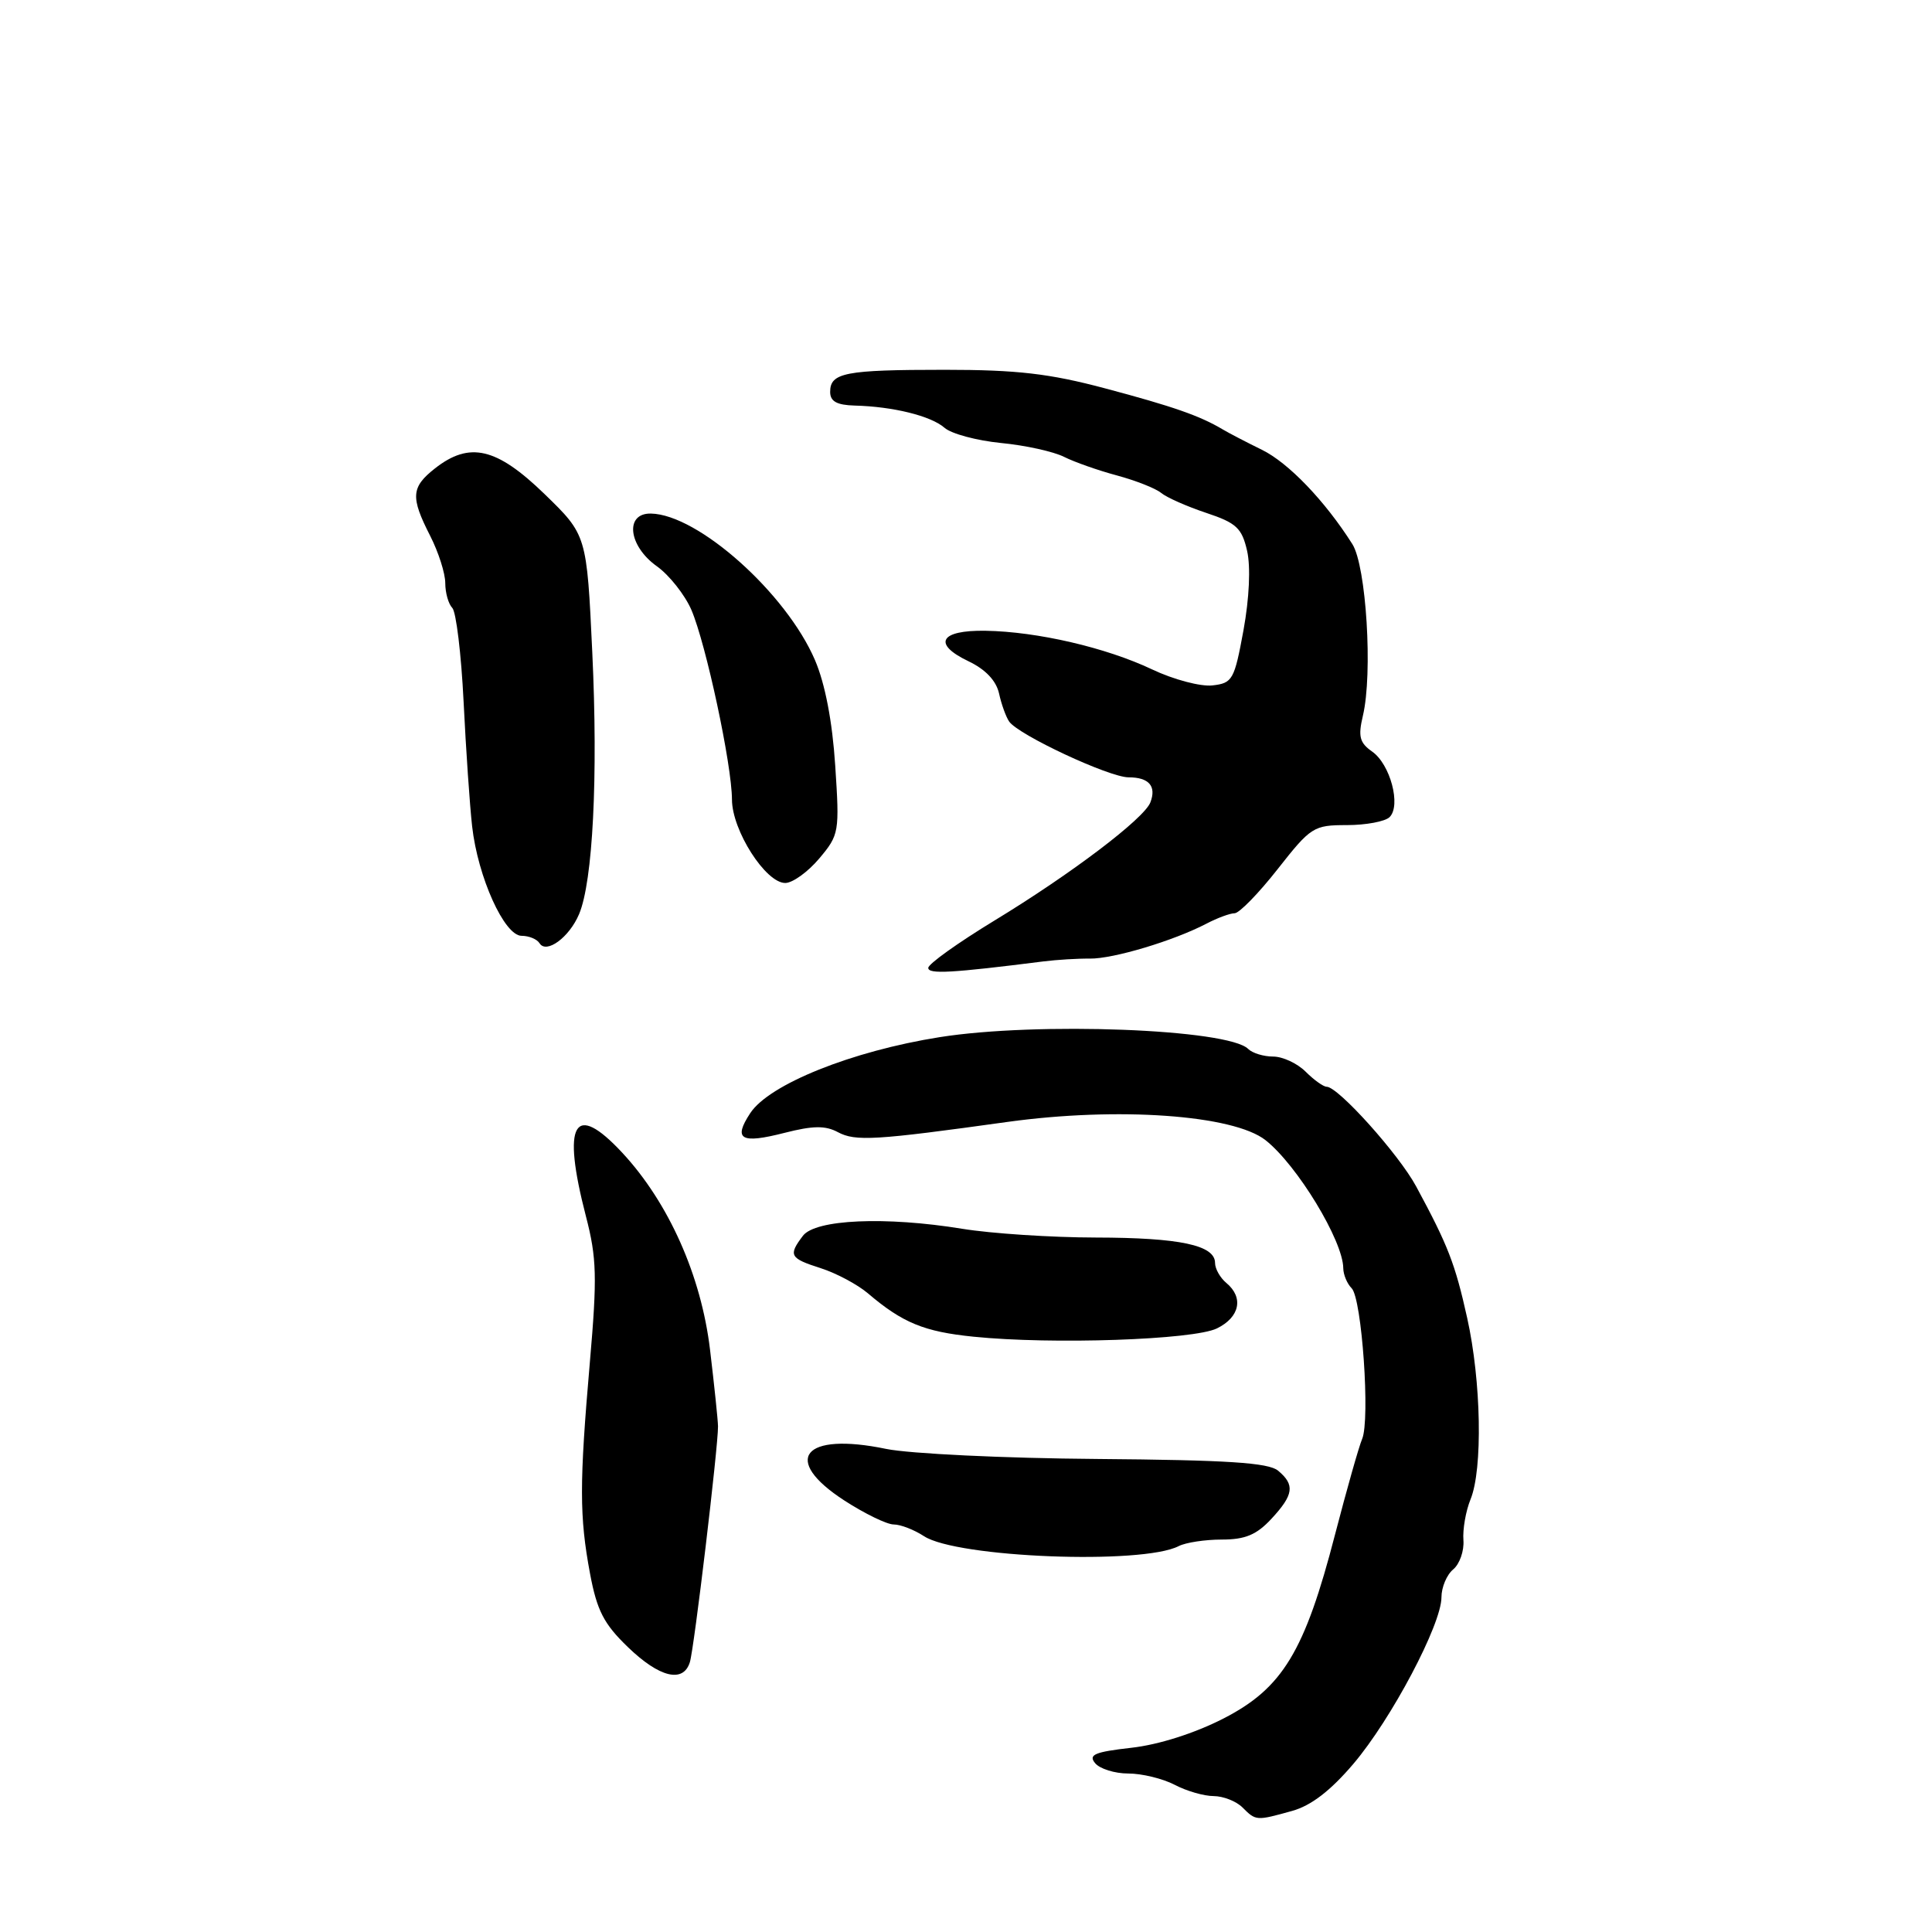 <?xml version="1.0" encoding="UTF-8" standalone="no"?>
<!DOCTYPE svg PUBLIC "-//W3C//DTD SVG 1.1//EN" "http://www.w3.org/Graphics/SVG/1.1/DTD/svg11.dtd" >
<svg xmlns="http://www.w3.org/2000/svg" xmlns:xlink="http://www.w3.org/1999/xlink" version="1.1" viewBox="0 0 256 256">
 <g >
 <path fill="currentColor"
d=" M 171.20 239.96 C 173.73 239.26 176.30 237.28 179.33 233.72 C 184.37 227.79 191.00 215.24 191.00 211.65 C 191.00 210.33 191.70 208.66 192.56 207.95 C 193.41 207.24 194.02 205.50 193.91 204.08 C 193.80 202.66 194.22 200.23 194.85 198.68 C 196.49 194.68 196.27 183.00 194.41 174.64 C 192.81 167.44 191.88 165.04 187.65 157.21 C 185.36 152.96 177.32 144.00 175.79 144.00 C 175.36 144.00 174.10 143.10 173.00 142.00 C 171.90 140.90 169.96 140.00 168.70 140.00 C 167.43 140.00 165.94 139.54 165.39 138.99 C 162.75 136.35 137.41 135.38 124.50 137.43 C 112.89 139.27 101.92 143.67 99.41 147.50 C 97.12 150.99 98.16 151.59 103.95 150.11 C 107.71 149.15 109.36 149.12 111.03 150.02 C 113.35 151.26 115.99 151.10 133.50 148.66 C 148.09 146.64 163.43 147.72 167.69 151.08 C 171.88 154.38 177.97 164.42 177.99 168.05 C 178.00 168.90 178.50 170.10 179.10 170.70 C 180.46 172.06 181.57 188.14 180.49 190.67 C 180.06 191.68 178.45 197.37 176.90 203.33 C 172.89 218.84 169.94 223.70 162.12 227.71 C 158.29 229.67 153.55 231.18 149.91 231.59 C 145.04 232.14 144.18 232.51 145.11 233.63 C 145.73 234.38 147.71 235.00 149.51 235.00 C 151.30 235.00 154.06 235.67 155.64 236.49 C 157.21 237.32 159.54 237.99 160.82 237.99 C 162.10 238.00 163.82 238.68 164.64 239.50 C 166.42 241.28 166.46 241.28 171.20 239.96 Z  M 91.41 220.25 C 91.98 218.44 95.17 191.65 95.14 189.00 C 95.13 188.18 94.65 183.59 94.08 178.82 C 92.91 169.03 88.60 159.36 82.46 152.75 C 76.06 145.87 74.42 148.74 77.64 161.17 C 79.07 166.67 79.14 169.21 78.16 180.50 C 76.76 196.65 76.77 200.93 78.18 208.50 C 79.10 213.41 80.01 215.18 83.20 218.25 C 87.38 222.29 90.54 223.05 91.41 220.25 Z  M 156.18 204.87 C 157.11 204.39 159.68 204.00 161.89 204.00 C 165.00 204.00 166.50 203.37 168.46 201.26 C 171.43 198.06 171.61 196.75 169.35 194.87 C 168.07 193.81 162.61 193.46 145.36 193.32 C 133.05 193.23 120.51 192.62 117.43 191.99 C 106.42 189.70 103.46 193.37 111.89 198.83 C 114.58 200.57 117.52 202.00 118.42 202.00 C 119.33 202.00 121.13 202.70 122.43 203.55 C 126.78 206.40 151.34 207.36 156.18 204.87 Z  M 161.25 176.02 C 164.28 174.54 164.82 171.93 162.50 170.00 C 161.68 169.32 161.00 168.12 161.00 167.35 C 161.00 164.99 156.35 164.00 145.18 163.98 C 139.31 163.97 131.35 163.45 127.50 162.82 C 117.32 161.16 108.04 161.57 106.39 163.75 C 104.43 166.34 104.64 166.73 108.75 168.04 C 110.81 168.70 113.62 170.20 115.00 171.37 C 119.59 175.28 122.45 176.46 129.00 177.12 C 139.40 178.18 158.15 177.54 161.25 176.02 Z  M 138.28 127.39 C 140.05 127.17 142.81 127.00 144.41 127.02 C 147.51 127.06 155.51 124.66 159.86 122.39 C 161.31 121.63 163.00 121.01 163.60 121.01 C 164.21 121.00 166.77 118.38 169.29 115.17 C 173.69 109.57 174.05 109.33 178.47 109.33 C 181.00 109.33 183.55 108.85 184.13 108.27 C 185.67 106.73 184.22 101.27 181.82 99.59 C 180.15 98.42 179.94 97.59 180.59 94.84 C 181.92 89.24 181.04 75.00 179.19 72.09 C 175.56 66.36 170.72 61.32 167.21 59.60 C 165.17 58.60 162.82 57.38 162.00 56.89 C 158.98 55.09 155.39 53.84 146.39 51.45 C 139.07 49.50 134.76 49.00 125.18 49.00 C 111.98 49.00 110.00 49.38 110.00 51.93 C 110.00 53.19 110.88 53.67 113.25 53.74 C 118.34 53.87 123.35 55.11 125.15 56.68 C 126.05 57.48 129.43 58.38 132.65 58.70 C 135.87 59.01 139.62 59.84 141.00 60.54 C 142.38 61.23 145.53 62.34 148.00 63.00 C 150.47 63.67 153.11 64.70 153.85 65.31 C 154.59 65.92 157.28 67.11 159.83 67.96 C 163.83 69.29 164.56 69.97 165.25 73.00 C 165.73 75.12 165.54 79.26 164.77 83.50 C 163.56 90.08 163.32 90.52 160.66 90.82 C 159.10 91.00 155.50 90.05 152.66 88.70 C 146.57 85.81 137.44 83.69 130.59 83.58 C 124.54 83.48 123.51 85.32 128.33 87.62 C 130.59 88.70 132.00 90.19 132.38 91.89 C 132.69 93.32 133.30 95.00 133.72 95.61 C 134.96 97.39 146.98 103.00 149.54 103.00 C 152.24 103.00 153.26 104.17 152.43 106.32 C 151.61 108.47 141.92 115.81 131.75 121.99 C 126.94 124.92 123.00 127.73 123.00 128.25 C 123.00 129.11 126.10 128.93 138.28 127.39 Z  M 76.73 121.13 C 78.56 116.80 79.26 102.95 78.48 86.43 C 77.75 70.89 77.75 70.89 72.13 65.44 C 65.79 59.30 62.21 58.47 57.63 62.07 C 54.47 64.56 54.38 65.87 57.00 71.00 C 58.10 73.16 59.00 75.97 59.00 77.26 C 59.00 78.55 59.42 80.03 59.93 80.55 C 60.44 81.07 61.12 86.67 61.43 93.00 C 61.74 99.33 62.25 106.75 62.56 109.50 C 63.32 116.23 66.83 124.00 69.11 124.00 C 70.09 124.00 71.15 124.44 71.49 124.98 C 72.39 126.44 75.43 124.21 76.73 121.13 Z  M 108.55 113.76 C 111.20 110.61 111.25 110.27 110.67 101.43 C 110.29 95.59 109.33 90.60 107.99 87.47 C 104.19 78.61 92.51 68.17 86.25 68.05 C 82.76 67.98 83.25 72.33 87.02 75.02 C 88.68 76.20 90.75 78.82 91.62 80.83 C 93.56 85.38 96.97 101.30 96.99 105.95 C 97.00 110.04 101.45 117.00 104.05 117.00 C 105.02 117.00 107.05 115.54 108.55 113.76 Z "/>
</g>
</svg>